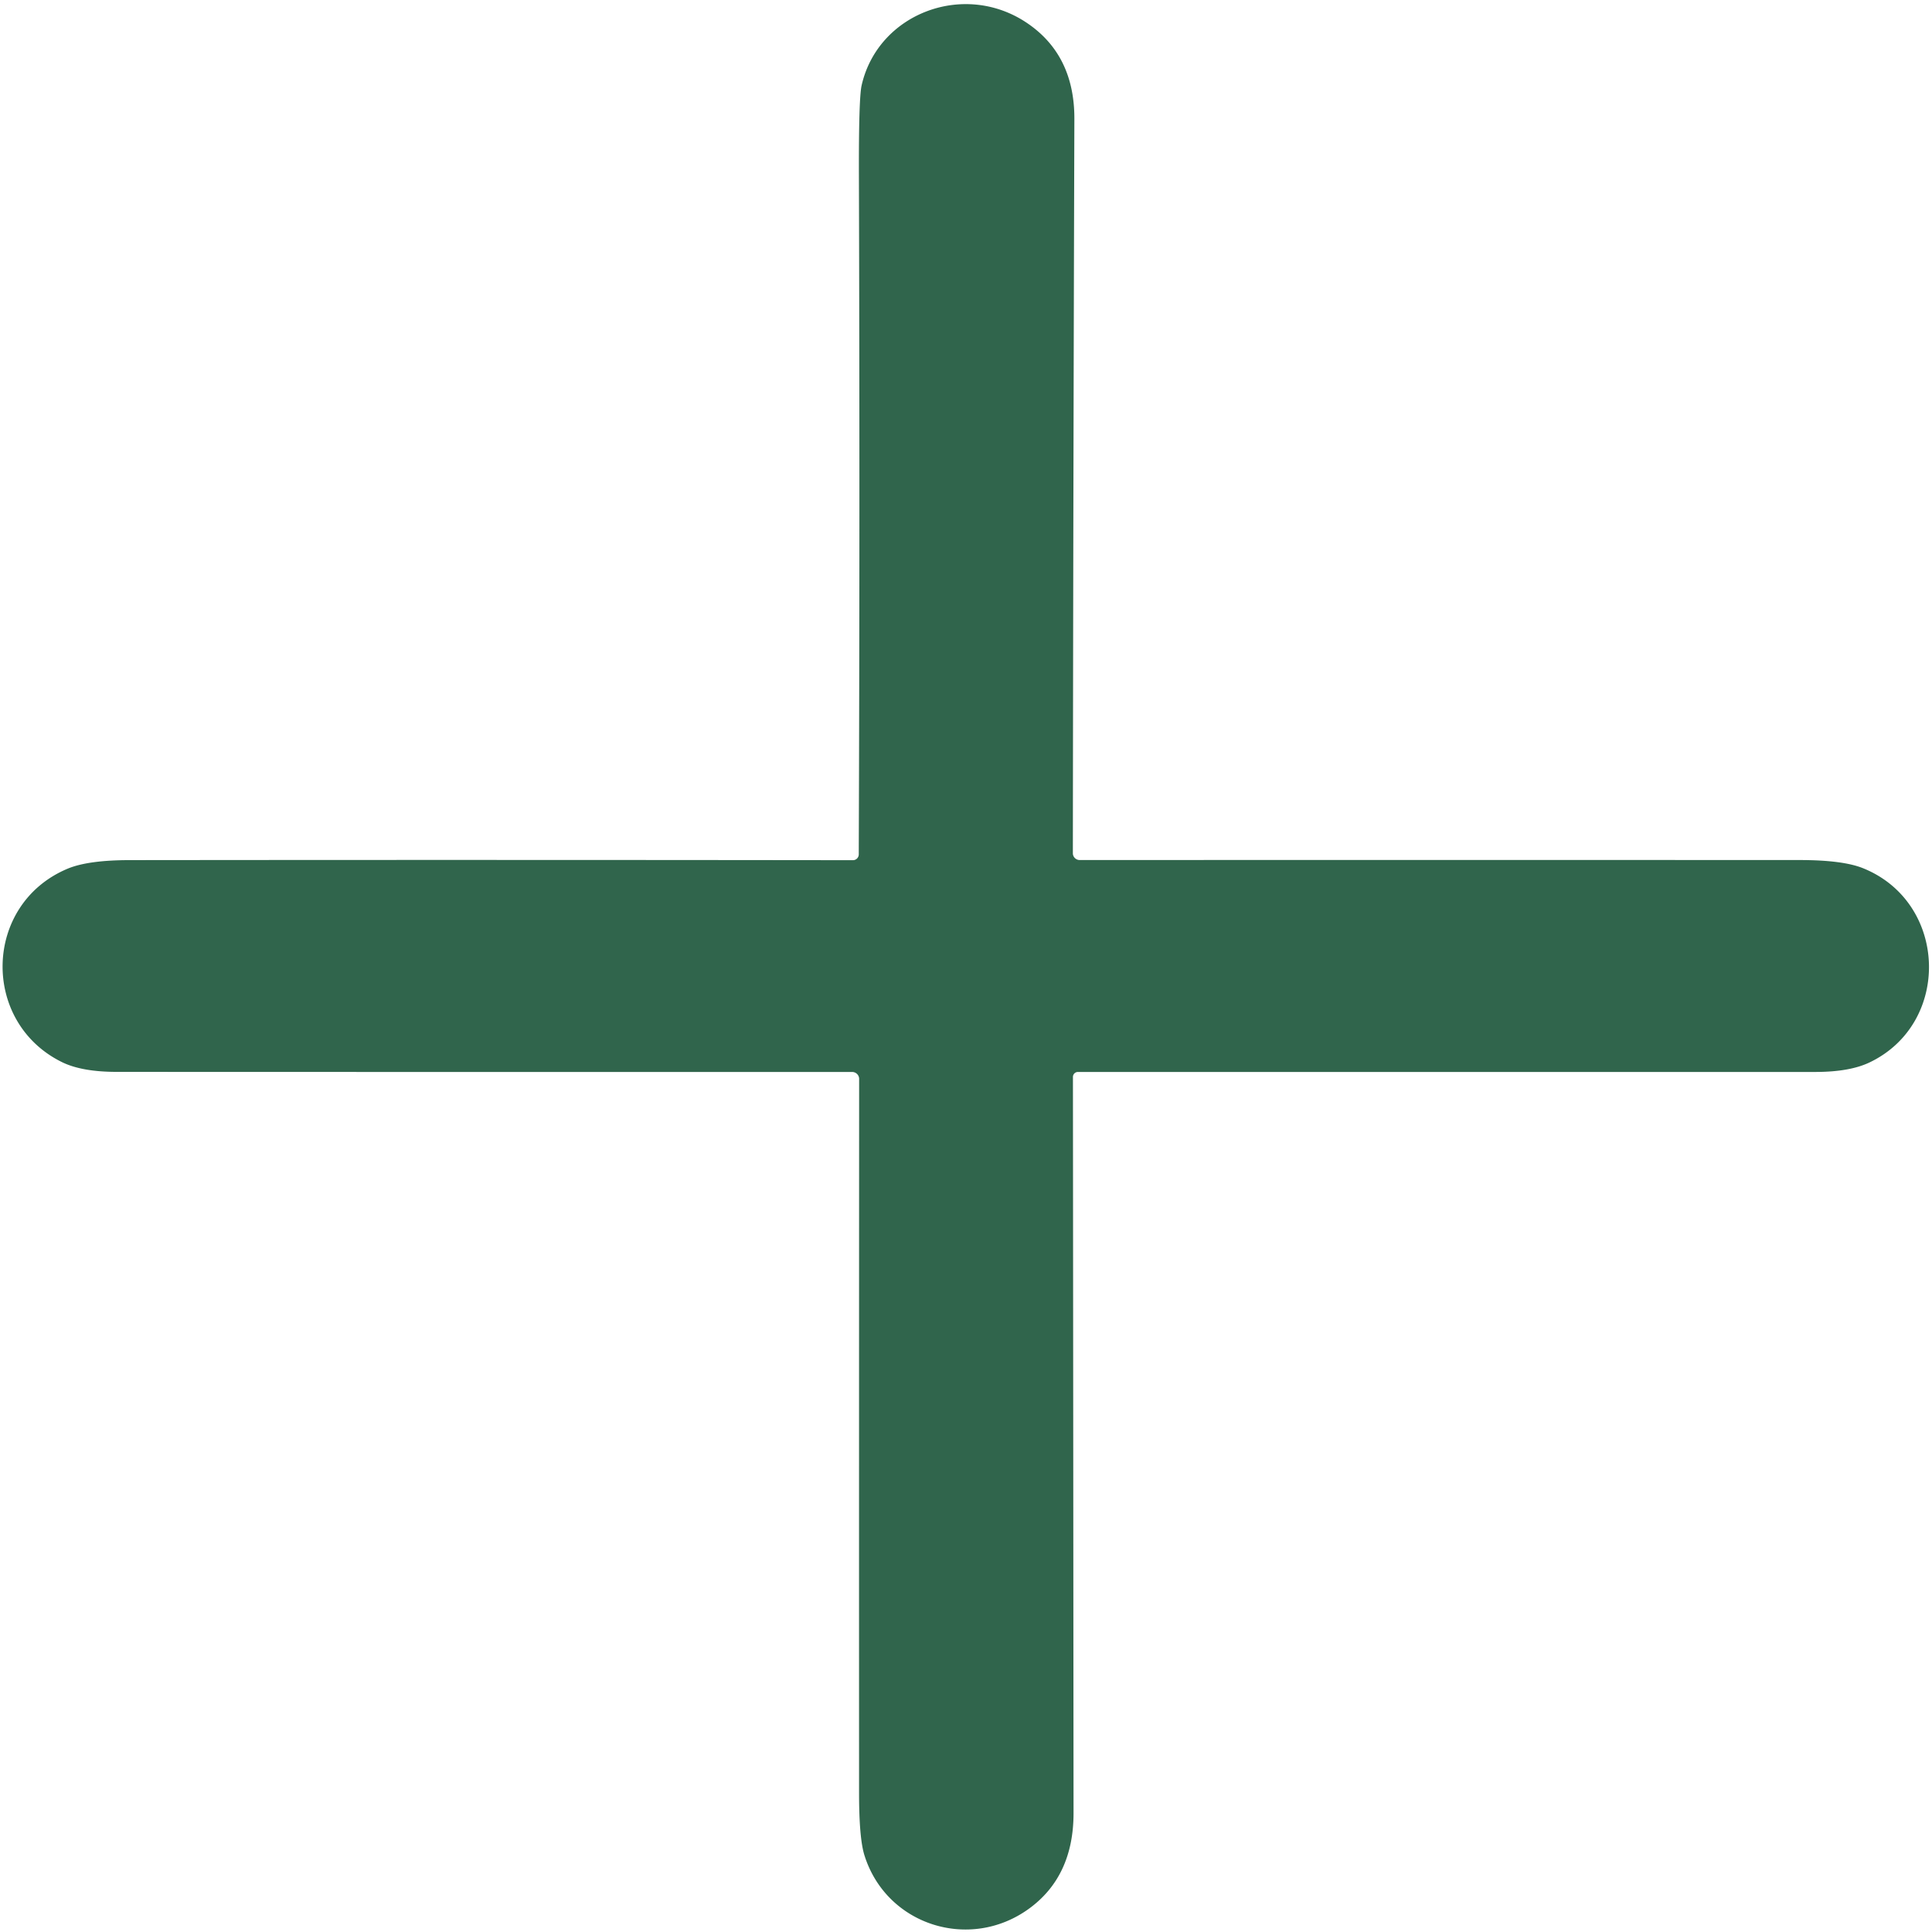 <?xml version="1.0" encoding="UTF-8" standalone="no"?>
<!DOCTYPE svg PUBLIC "-//W3C//DTD SVG 1.1//EN" "http://www.w3.org/Graphics/SVG/1.1/DTD/svg11.dtd">
<svg xmlns="http://www.w3.org/2000/svg" version="1.1" viewBox="0.00 0.00 256.00 256.00">
<path fill="#30654c" d="
  M 113.79 113.21
  Q 113.95 68.39 113.81 23.23
  Q 113.78 13.04 114.17 11.31
  C 116.33 1.79 127.71 -2.56 136.03 3.01
  Q 142.38 7.26 142.36 15.75
  Q 142.21 64.49 142.16 113.06
  A 0.91 0.90 -0.0 0 0 143.07 113.96
  Q 190.65 113.94 238.45 113.96
  Q 244.19 113.96 246.88 115.05
  C 258.12 119.60 258.59 135.58 247.74 140.77
  Q 245.10 142.04 240.53 142.04
  Q 191.64 142.05 142.83 142.04
  A 0.66 0.66 0.0 0 0 142.17 142.70
  Q 142.21 191.38 142.25 240.25
  Q 142.25 248.64 136.32 252.93
  C 128.48 258.60 117.46 255.10 114.55 245.86
  Q 113.83 243.60 113.83 237.58
  Q 113.82 190.24 113.84 142.96
  A 0.93 0.92 0.0 0 0 112.91 142.04
  Q 64.40 142.05 15.47 142.03
  Q 10.89 142.03 8.26 140.76
  C -2.57 135.48 -2.24 119.81 8.95 115.11
  Q 11.67 113.97 17.23 113.97
  Q 64.91 113.92 113.02 113.98
  A 0.77 0.77 0.0 0 0 113.79 113.21
  Z"
/>
</svg>
